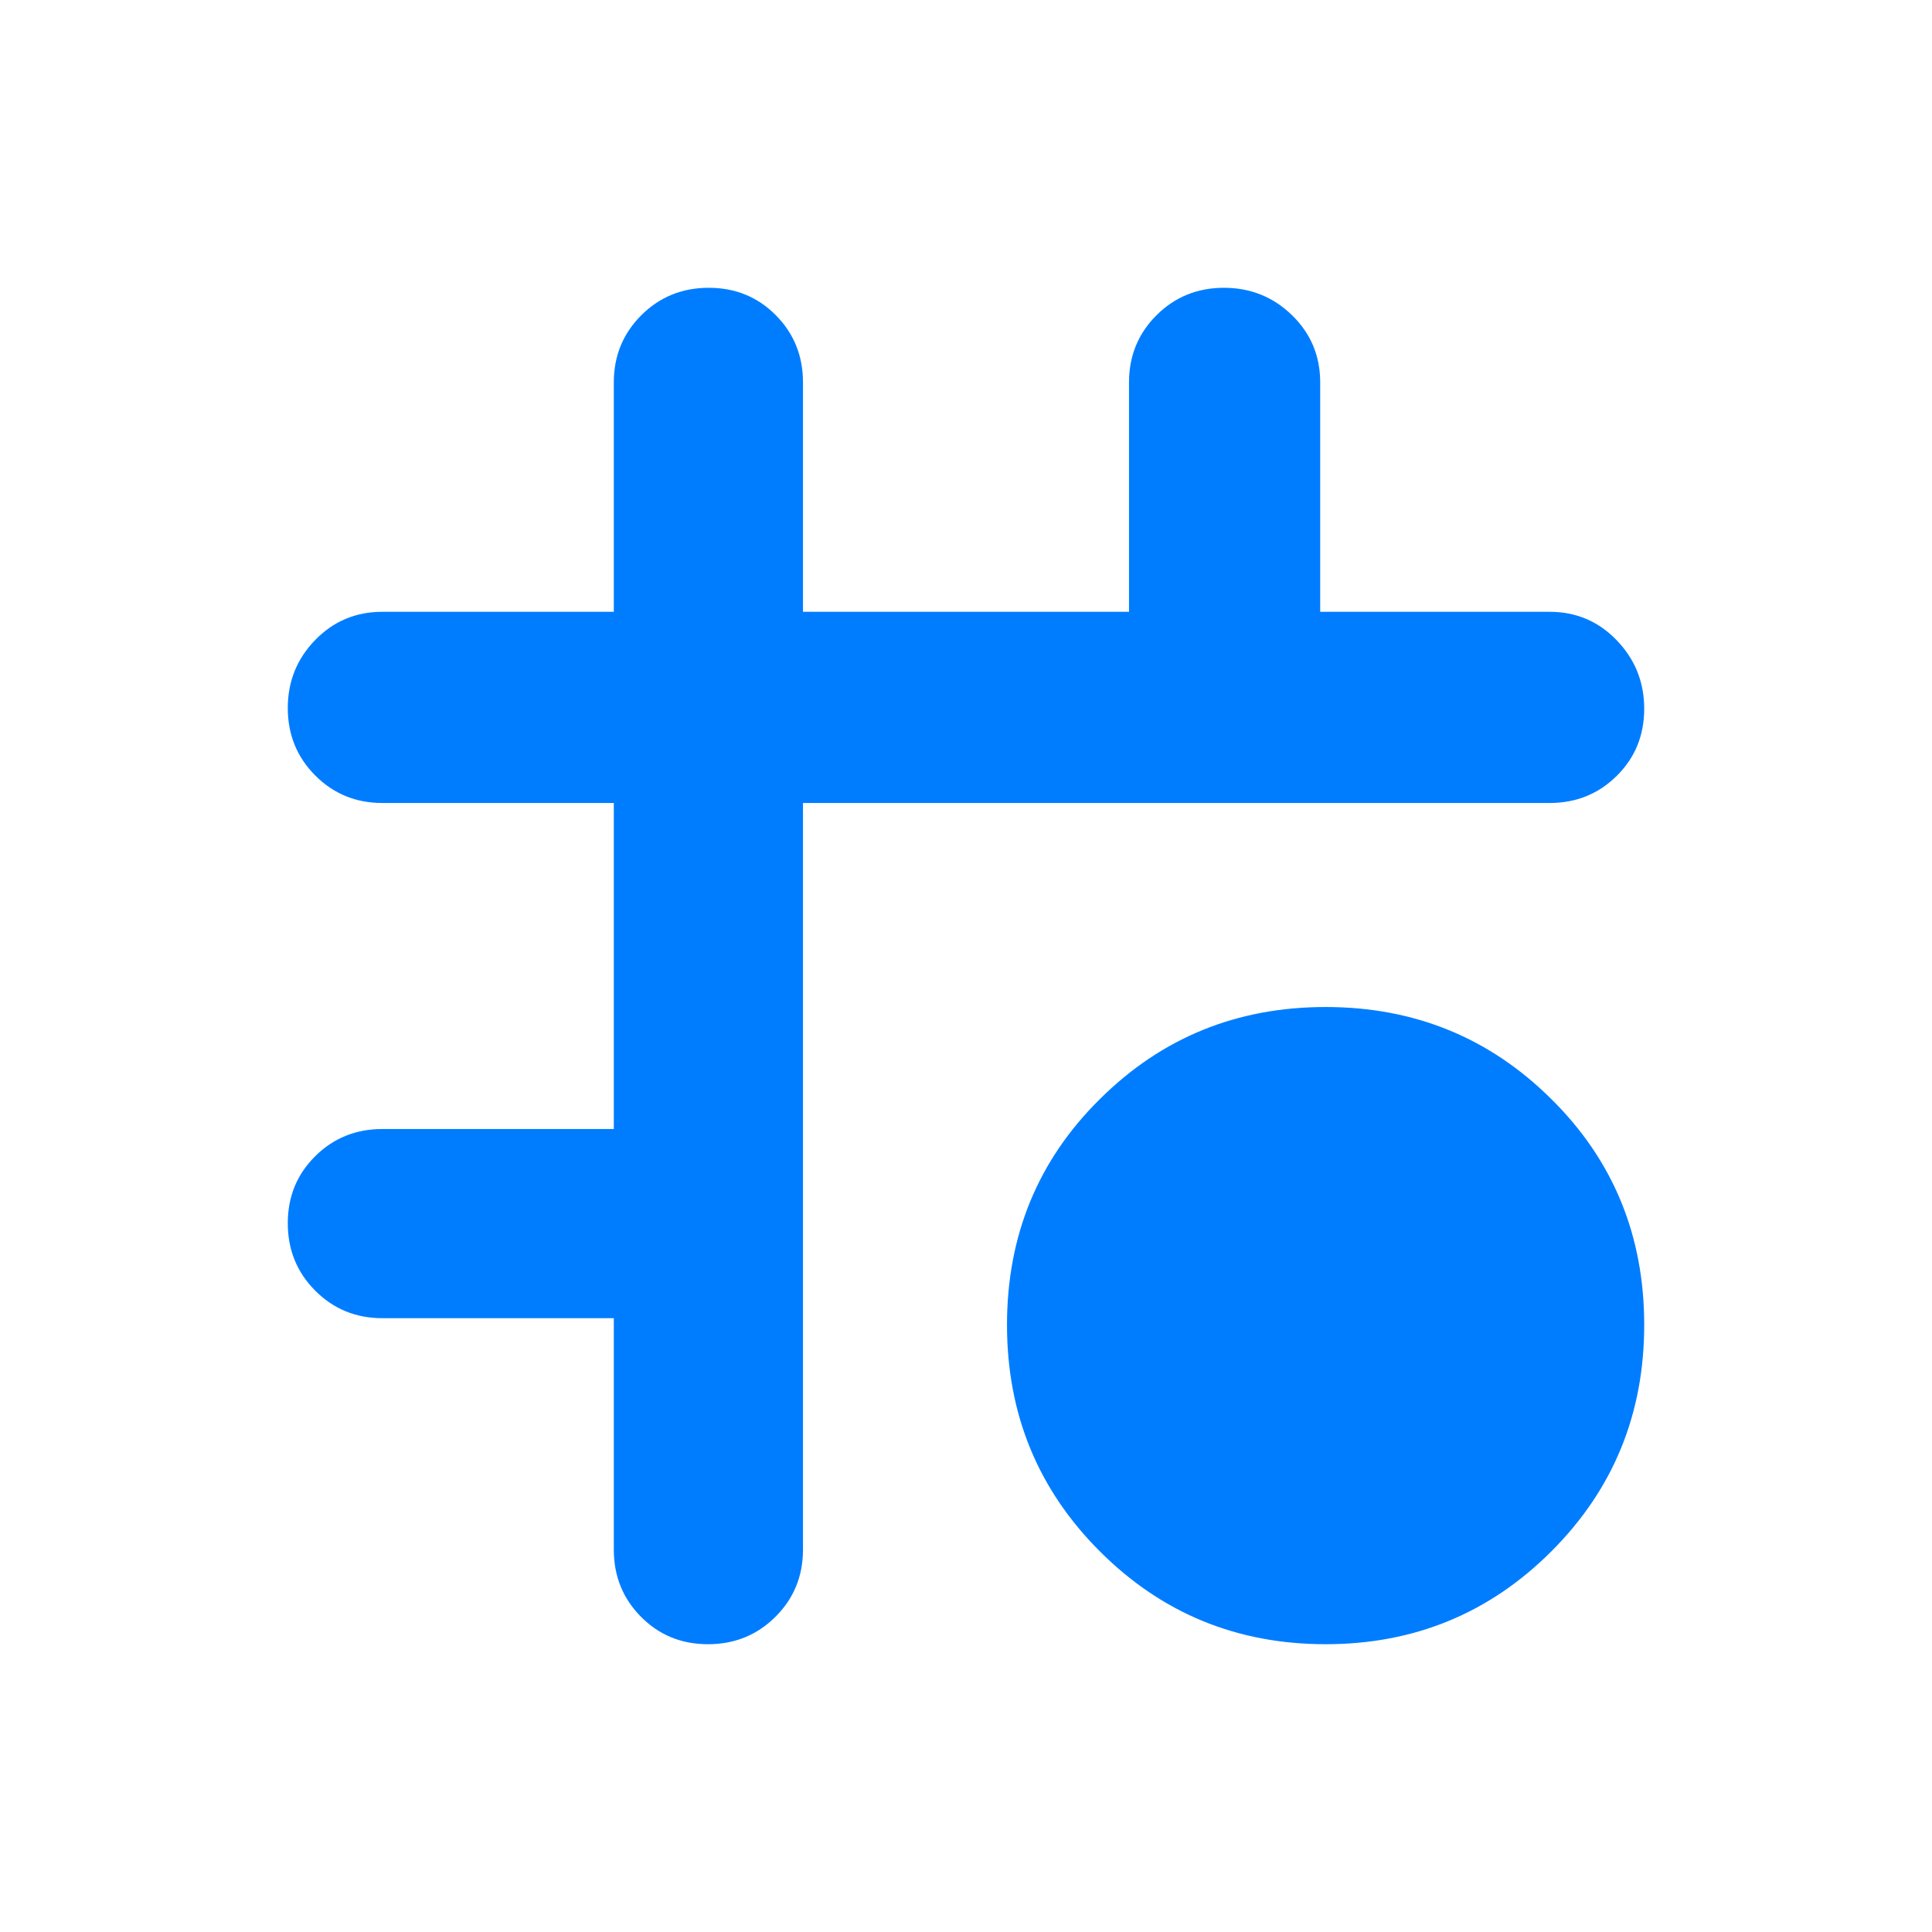<svg height="48" viewBox="0 -960 960 960" width="48" xmlns="http://www.w3.org/2000/svg"><path fill="rgb(0, 125, 255)" d="m305-305h-115c-13.167 0-24.29-4.56-33.37-13.68-9.087-9.113-13.63-20.28-13.63-33.5 0-13.213 4.543-24.32 13.63-33.32 9.08-9 20.203-13.5 33.37-13.5h115v-162h-115c-13.167 0-24.29-4.56-33.37-13.68-9.087-9.113-13.63-20.28-13.63-33.5 0-13.213 4.543-24.487 13.63-33.82 9.08-9.333 20.203-14 33.37-14h115v-114c0-13.167 4.56-24.293 13.68-33.38 9.113-9.08 20.28-13.62 33.5-13.62 13.213 0 24.32 4.54 33.32 13.62 9 9.087 13.5 20.213 13.5 33.38v114h162v-114c0-13.167 4.56-24.293 13.68-33.38 9.113-9.08 20.28-13.62 33.5-13.62 13.213 0 24.487 4.54 33.82 13.62 9.333 9.087 14 20.213 14 33.38v114h114c13.167 0 24.293 4.727 33.38 14.18 9.08 9.447 13.62 20.78 13.62 34 0 13.213-4.54 24.32-13.62 33.32-9.087 9-20.213 13.5-33.38 13.5h-371v371c0 13.167-4.56 24.29-13.68 33.37-9.113 9.087-20.28 13.63-33.5 13.63-13.213 0-24.32-4.543-33.32-13.63-9-9.08-13.5-20.203-13.5-33.37zm353.686 162c-44.04 0-81.42-15.37-112.177-46.14-30.759-30.75-46.138-68.21-46.138-112.54s15.379-81.78 46.138-112.18c30.757-30.57 68.137-45.76 112.177-45.76 44.02 0 81.418 15.19 112.177 45.76 30.757 30.4 46.137 67.85 46.137 112.18s-15.38 81.79-46.137 112.54c-30.759 30.77-68.157 46.14-112.177 46.14z"/></svg>